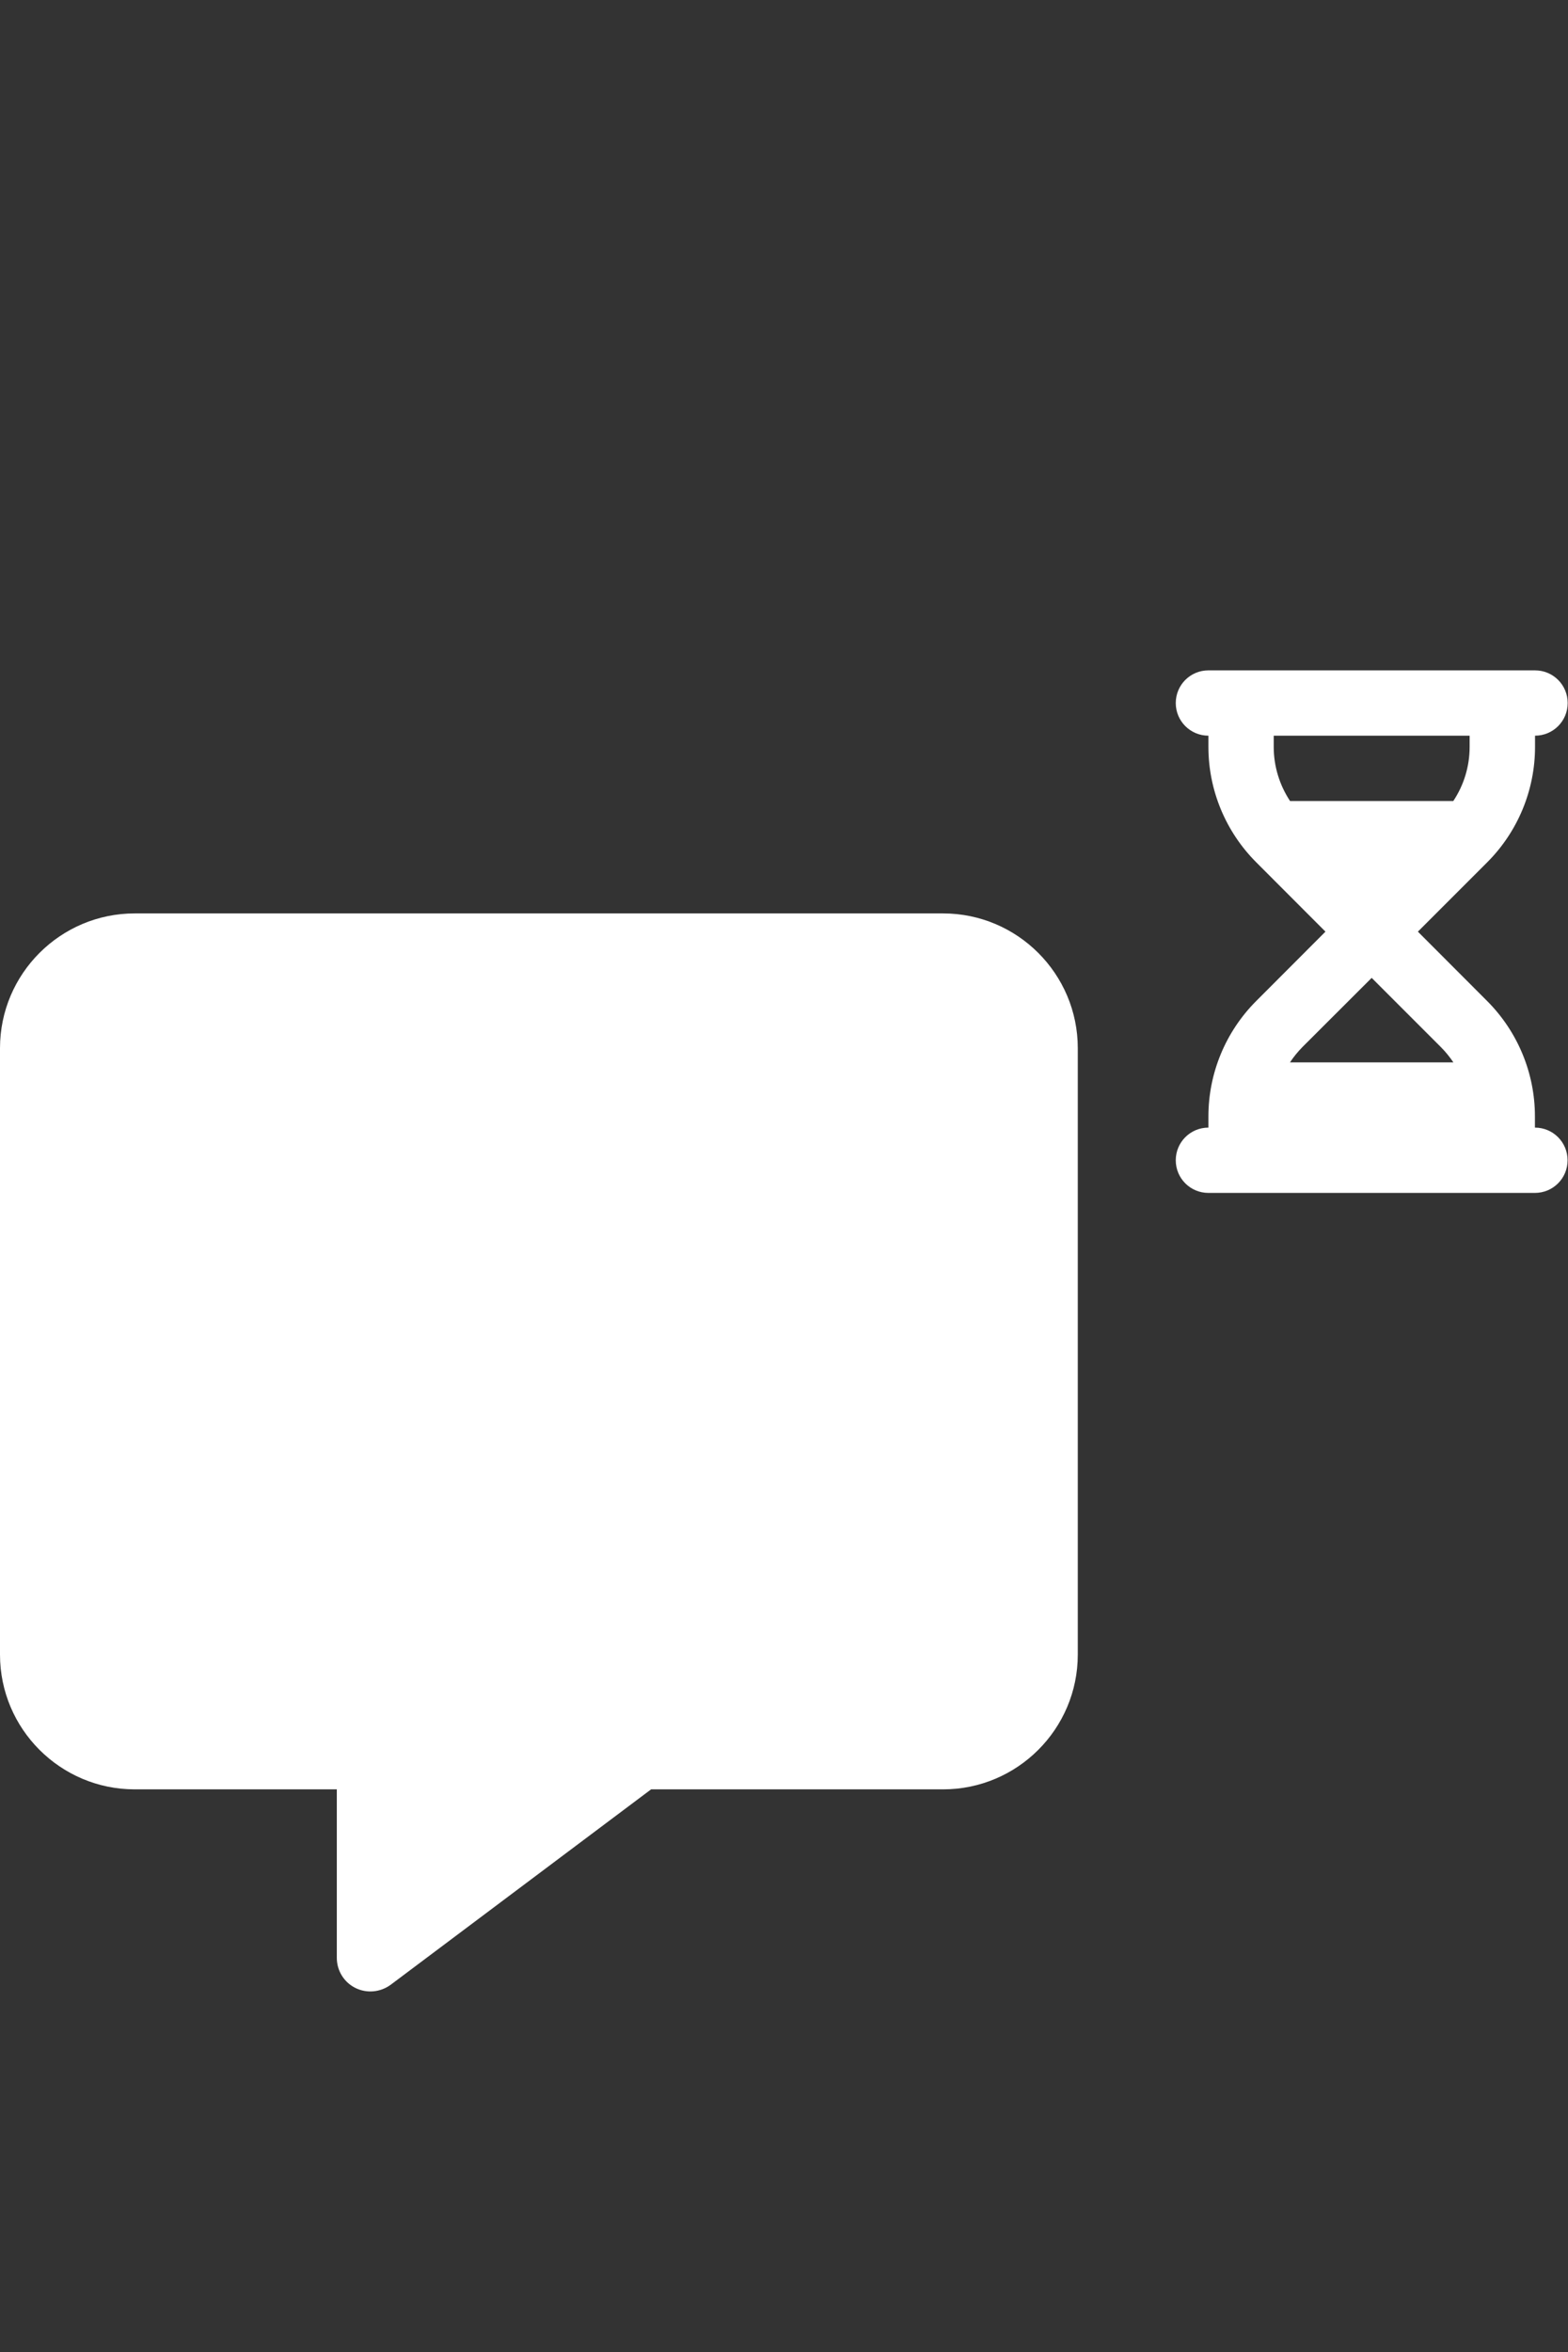 <?xml version="1.0" encoding="UTF-8" standalone="no"?><!DOCTYPE svg PUBLIC "-//W3C//DTD SVG 1.1//EN" "http://www.w3.org/Graphics/SVG/1.1/DTD/svg11.dtd"><svg width="100%" height="100%" viewBox="0 0 1667 2500" version="1.1" xmlns="http://www.w3.org/2000/svg" xmlns:xlink="http://www.w3.org/1999/xlink" xml:space="preserve" xmlns:serif="http://www.serif.com/" style="fill-rule:evenodd;clip-rule:evenodd;stroke-linejoin:round;stroke-miterlimit:2;"><rect x="0" y="0" width="1667" height="2500" fill="#333333" stroke="none"/><rect id="Prancheta1" x="0" y="0" width="1666.67" height="2500" style="fill:none;"/><path d="M143.229,970.833c-79,0 -143.229,64.23 -143.229,143.229l0,644.532c0,79 64.229,143.229 143.229,143.229l214.844,-0l-0,179.036c-0,13.652 7.609,25.961 19.694,32.003c12.085,6.043 26.632,4.7 37.598,-3.357l276.835,-207.682l310.404,-0c79,-0 143.229,-64.229 143.229,-143.229l0,-644.532c0,-78.999 -64.229,-143.229 -143.229,-143.229l-859.375,0Z" style="fill:#fff;fill-rule:nonzero;"/><path d="M1284.71,712.5c-19.201,-0 -34.713,15.512 -34.713,34.713c0,19.201 15.512,34.713 34.713,34.713l0,11.933c0,45.995 18.333,90.146 50.877,122.689l73.548,73.657l-73.548,73.657c-32.544,32.544 -50.877,76.695 -50.877,122.69l0,11.933c-19.201,-0 -34.713,15.512 -34.713,34.713c0,19.2 15.512,34.713 34.713,34.713l347.132,-0c19.201,-0 34.713,-15.513 34.713,-34.713c0,-19.201 -15.512,-34.713 -34.713,-34.713l0,-11.933c0,-45.995 -18.333,-90.146 -50.877,-122.69l-73.548,-73.657l73.657,-73.657c32.544,-32.543 50.876,-76.694 50.876,-122.689l0,-11.933c19.201,0 34.714,-15.512 34.714,-34.713c-0,-19.201 -15.513,-34.713 -34.714,-34.713l-347.24,0Zm69.427,81.359l-0,-11.933l208.279,0l-0,11.933c-0,20.611 -6.075,40.571 -17.357,57.494l-173.566,-0c-11.173,-16.923 -17.356,-36.883 -17.356,-57.494Zm17.356,335.199c3.797,-5.749 8.245,-11.173 13.126,-16.163l73.657,-73.549l73.657,73.657c4.99,4.99 9.329,10.414 13.235,16.164l-173.675,-0l0,-0.109Z" style="fill:#fff;fill-rule:nonzero;"/></svg>